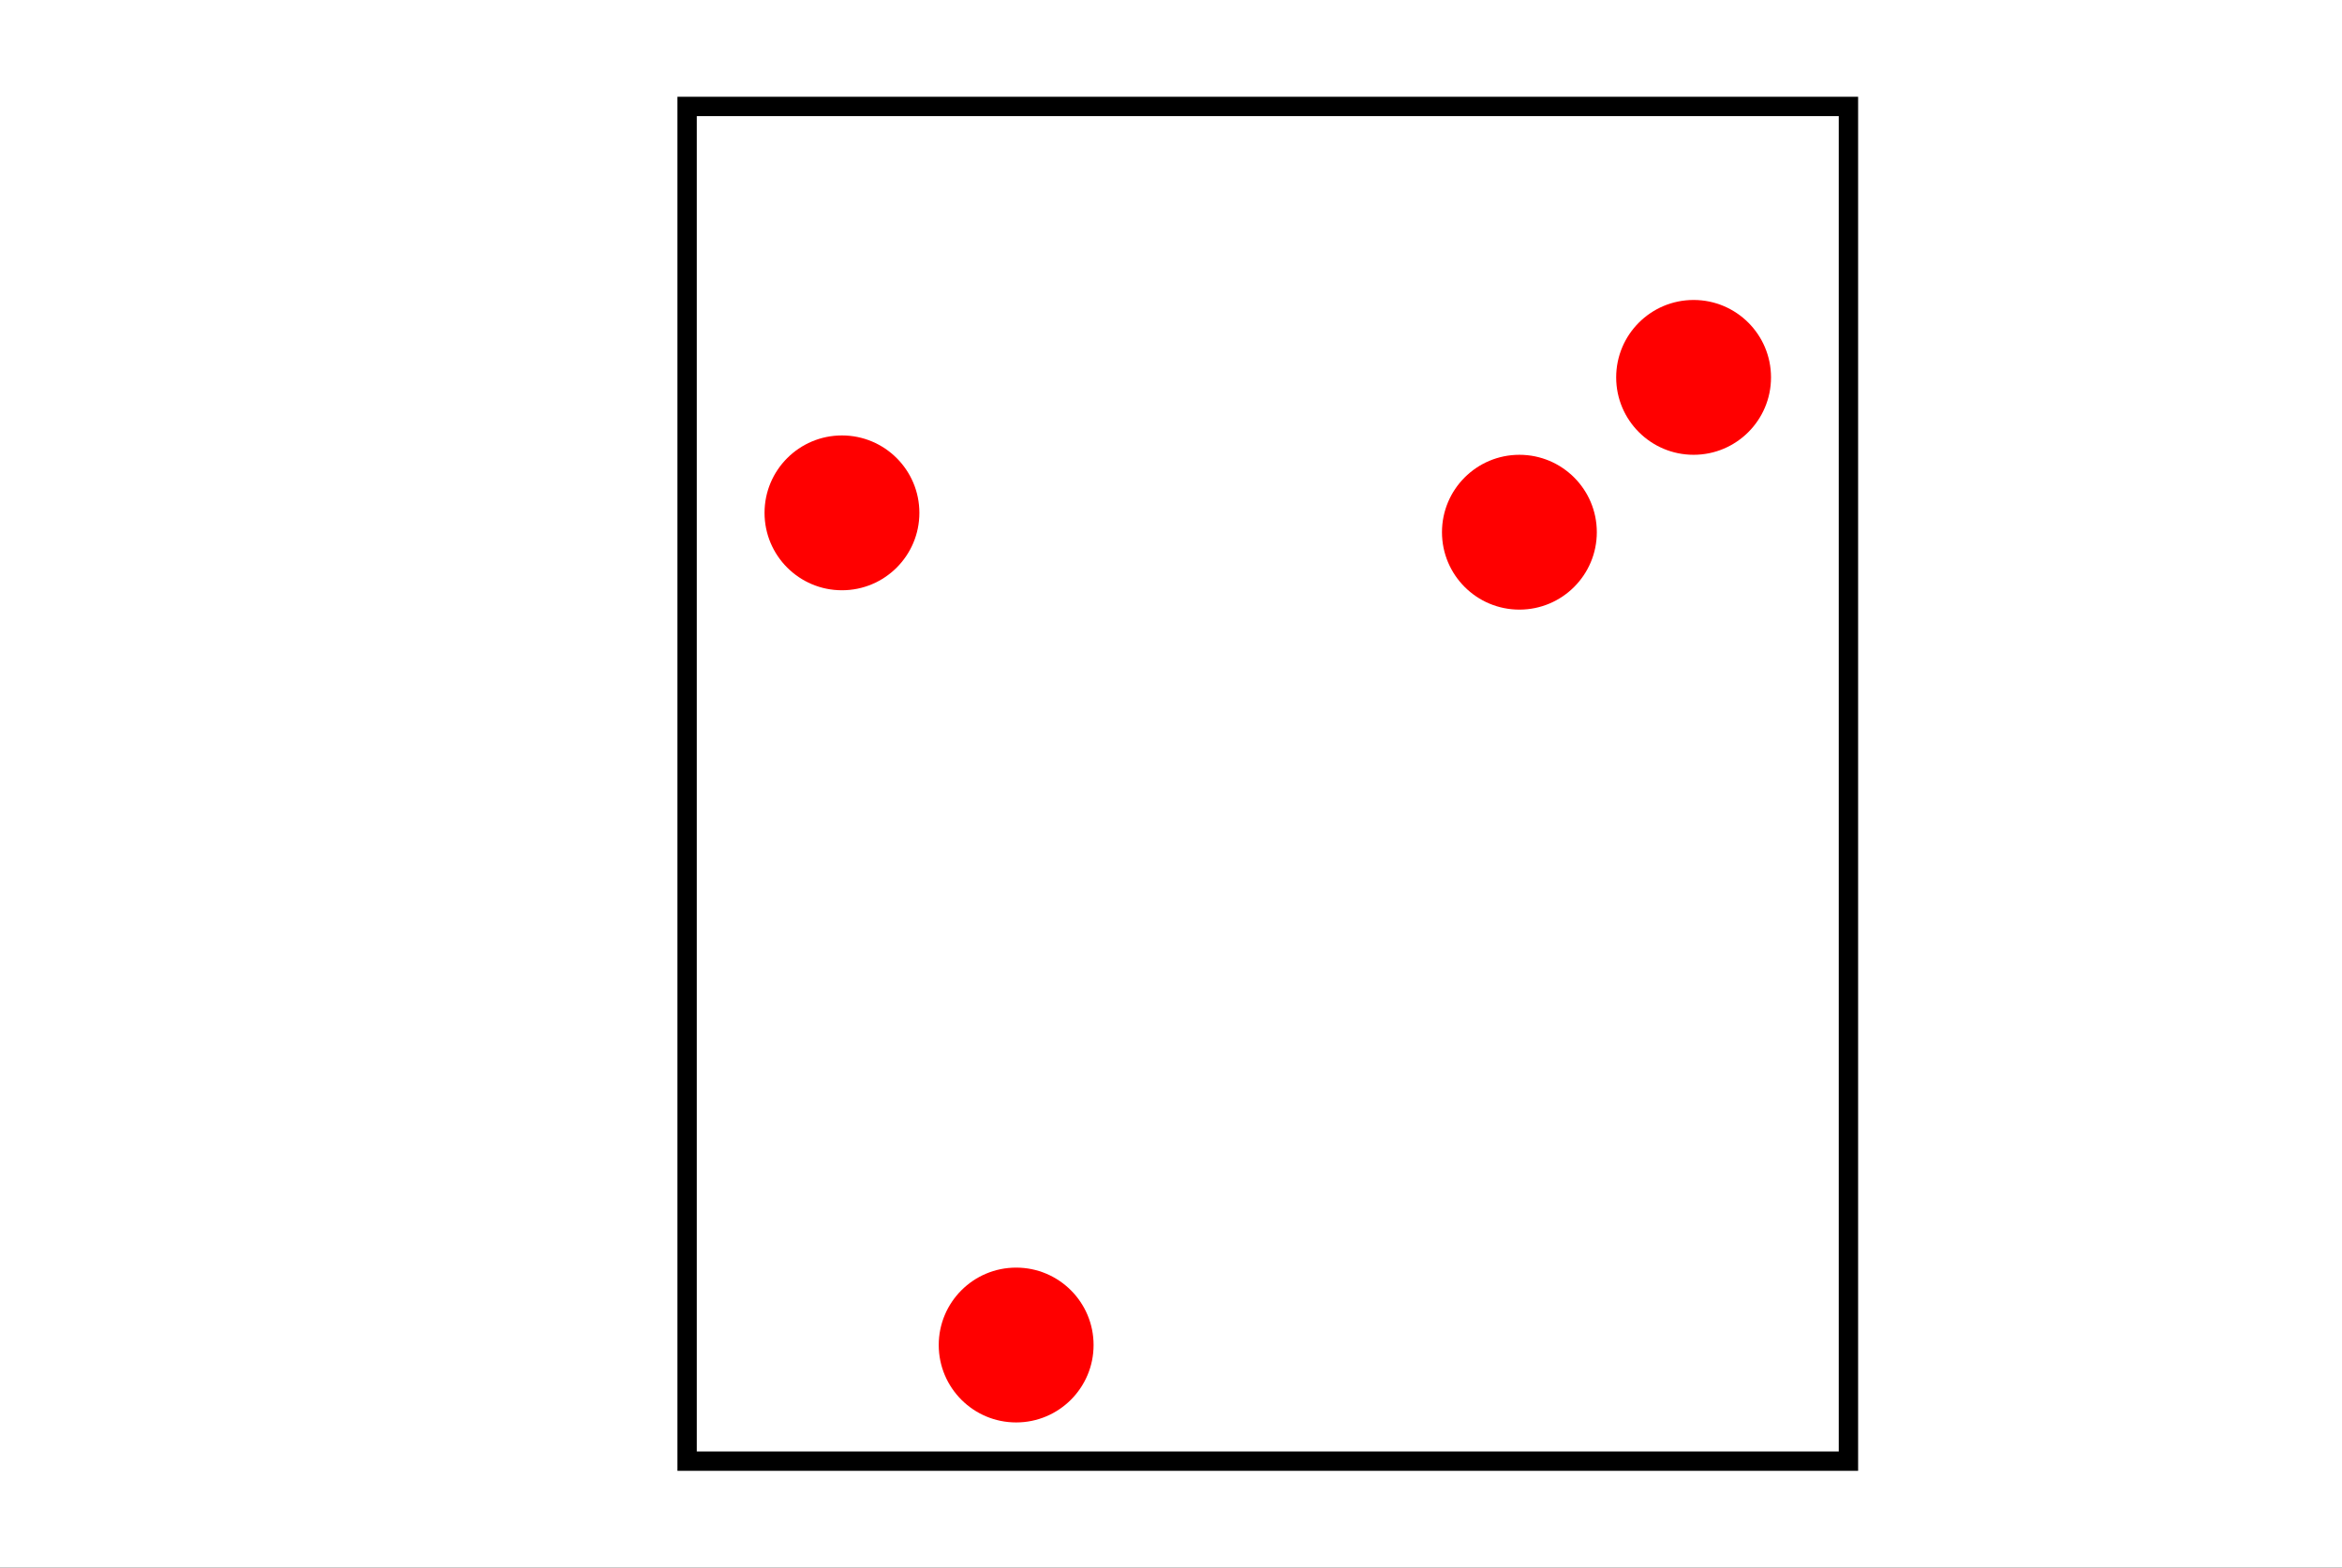 <?xml version="1.0" encoding="UTF-8" standalone="no"?>
<svg
   width="121"
   height="81"
   viewBox="0 0 121 81"
   id="svg2"
   version="1.1"
   inkscape:version="1.2.2 (b0a8486541, 2022-12-01)"
   sodipodi:docname="kdtree_leaf.svg"
   xmlns:inkscape="http://www.inkscape.org/namespaces/inkscape"
   xmlns:sodipodi="http://sodipodi.sourceforge.net/DTD/sodipodi-0.dtd"
   xmlns="http://www.w3.org/2000/svg"
   xmlns:svg="http://www.w3.org/2000/svg"
   xmlns:rdf="http://www.w3.org/1999/02/22-rdf-syntax-ns#"
   xmlns:cc="http://creativecommons.org/ns#"
   xmlns:dc="http://purl.org/dc/elements/1.1/">
  <rect x="0" y="0" width="121" height="81" fill="#333333" stroke="none"/>
  <defs
     id="defs760" />
  <sodipodi:namedview
     pagecolor="#ffffff"
     bordercolor="#666666"
     borderopacity="1"
     objecttolerance="10"
     gridtolerance="10"
     guidetolerance="10"
     inkscape:pageopacity="0"
     inkscape:pageshadow="2"
     inkscape:window-width="1371"
     inkscape:window-height="971"
     id="namedview758"
     showgrid="true"
     inkscape:snap-global="true"
     inkscape:zoom="1.888"
     inkscape:cx="82.362288"
     inkscape:cy="54.819915"
     inkscape:window-x="26"
     inkscape:window-y="23"
     inkscape:window-maximized="0"
     inkscape:current-layer="svg2"
     inkscape:showpageshadow="2"
     inkscape:pagecheckerboard="0"
     inkscape:deskcolor="#d1d1d1">
    <inkscape:grid
       type="xygrid"
       id="grid3739"
       originx="-189.5"
       originy="-9.5" />
  </sodipodi:namedview>
  <rect
     style="fill:#ffffff;fill-opacity:1;stroke:#ffffff;stroke-width:1;stroke-miterlimit:4;stroke-dasharray:none;stroke-dashoffset:0;stroke-opacity:1"
     id="rect2987"
     width="120"
     height="80"
     x="0.5"
     y="0.5" />
  <rect
     style="fill:#ffffff;fill-opacity:1;stroke:#000000;stroke-width:1;stroke-miterlimit:4;stroke-dasharray:none;stroke-dashoffset:0;stroke-opacity:1"
     id="rect3743"
     width="60"
     height="70"
     x="35.5"
     y="5.5" />
  <circle
     cx="78.5"
     cy="27.5"
     r="4"
     id="circle78"
     style="fill:#ff0000;stroke:none" />
  <circle
     cx="43.5"
     cy="26.5"
     r="4"
     id="circle88"
     style="fill:#ff0000;stroke:none" />
  <circle
     cx="52.5"
     cy="69.5"
     r="4"
     id="circle90"
     style="fill:#ff0000;stroke:none" />
  <circle
     cx="87.5"
     cy="19.5"
     r="4"
     id="circle104"
     style="fill:#ff0000;stroke:none" />
</svg>
